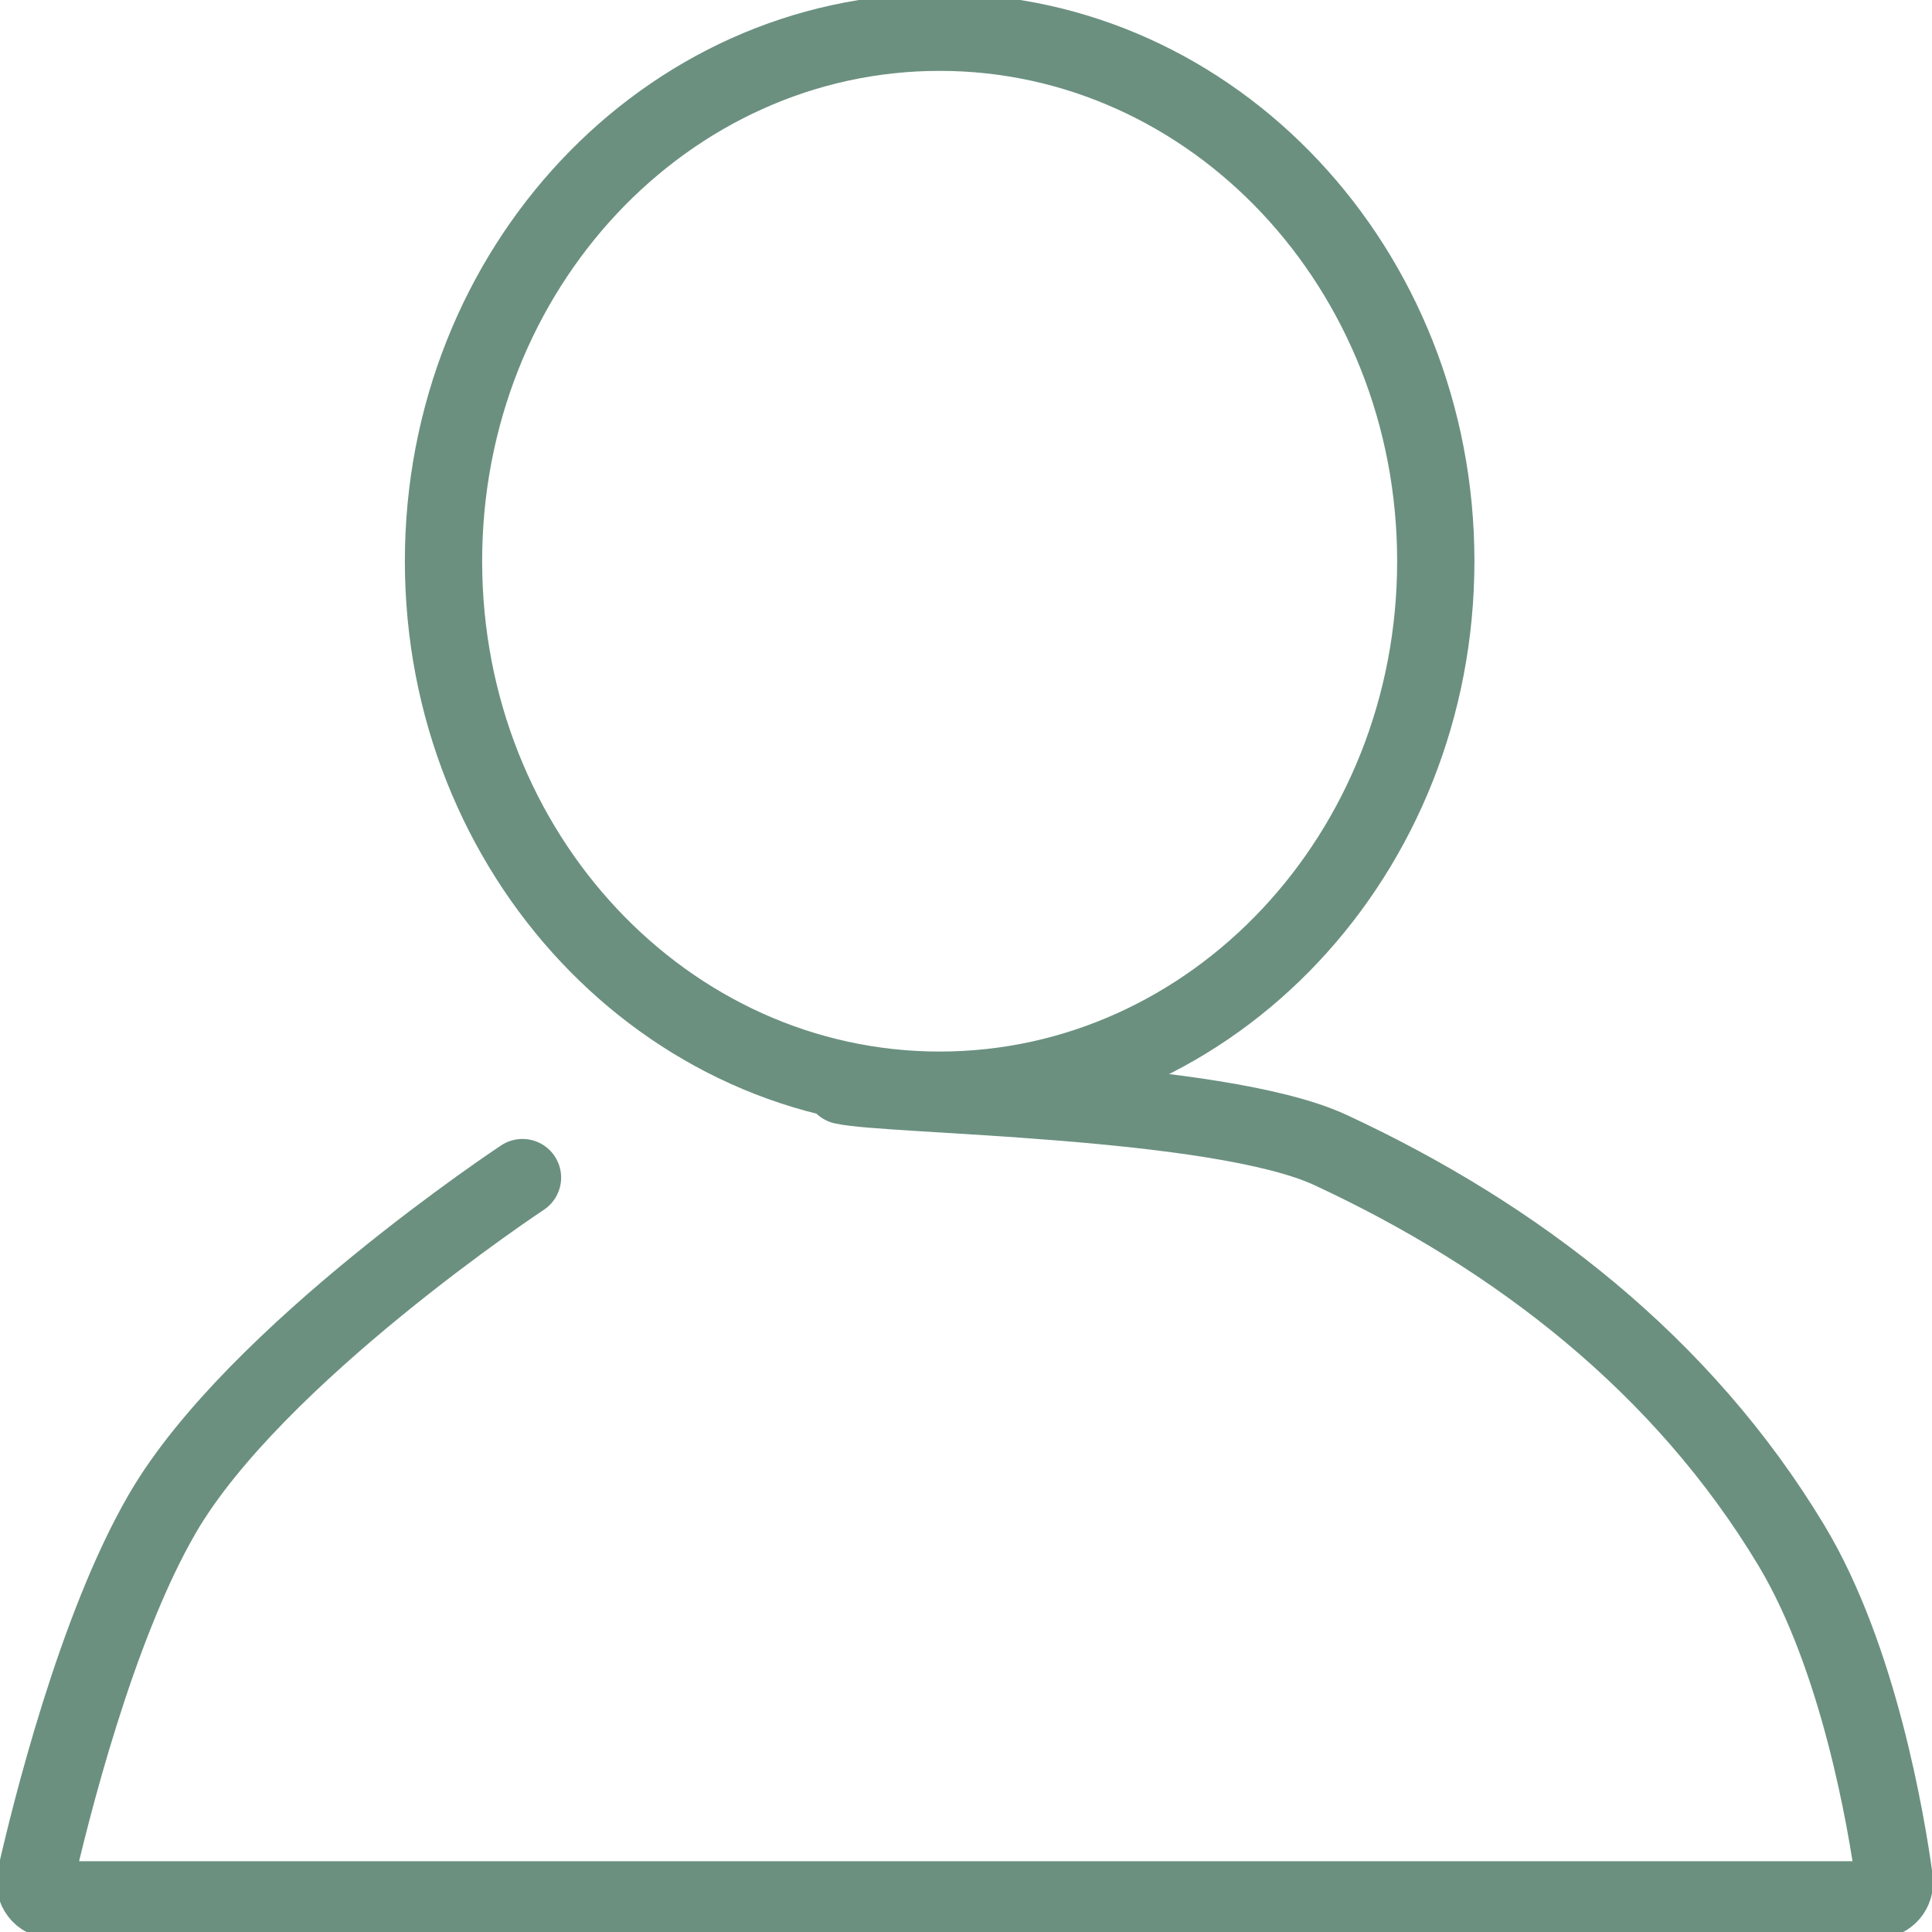 <svg width="25" height="25" viewBox="0 0 25 25" fill="none" xmlns="http://www.w3.org/2000/svg">
<g clip-path="url(#clip0_56_664)">
<path d="M6.761 15.238C6.761 15.238 3.299 17.525 2.102 19.584C1.242 21.063 0.647 23.474 0.46 24.298C0.427 24.445 0.534 24.584 0.679 24.584H24.292C24.427 24.584 24.532 24.461 24.512 24.321C24.411 23.584 24.056 21.455 23.182 20C21.775 17.66 19.63 16.002 17.216 14.881C15.757 14.204 11.477 14.18 10.909 14.048" stroke="#6B9080" stroke-linecap="round"/>
<path d="M18.579 7.262C18.579 11.049 15.699 14.107 12.159 14.107C8.619 14.107 5.739 11.049 5.739 7.262C5.739 3.475 8.619 0.417 12.159 0.417C15.699 0.417 18.579 3.475 18.579 7.262Z" stroke="#6B9080"/>
</g>
<defs>
<clipPath id="clip0_56_664">
<rect width="25" height="25" fill="white"/>
</clipPath>
</defs>
</svg>
